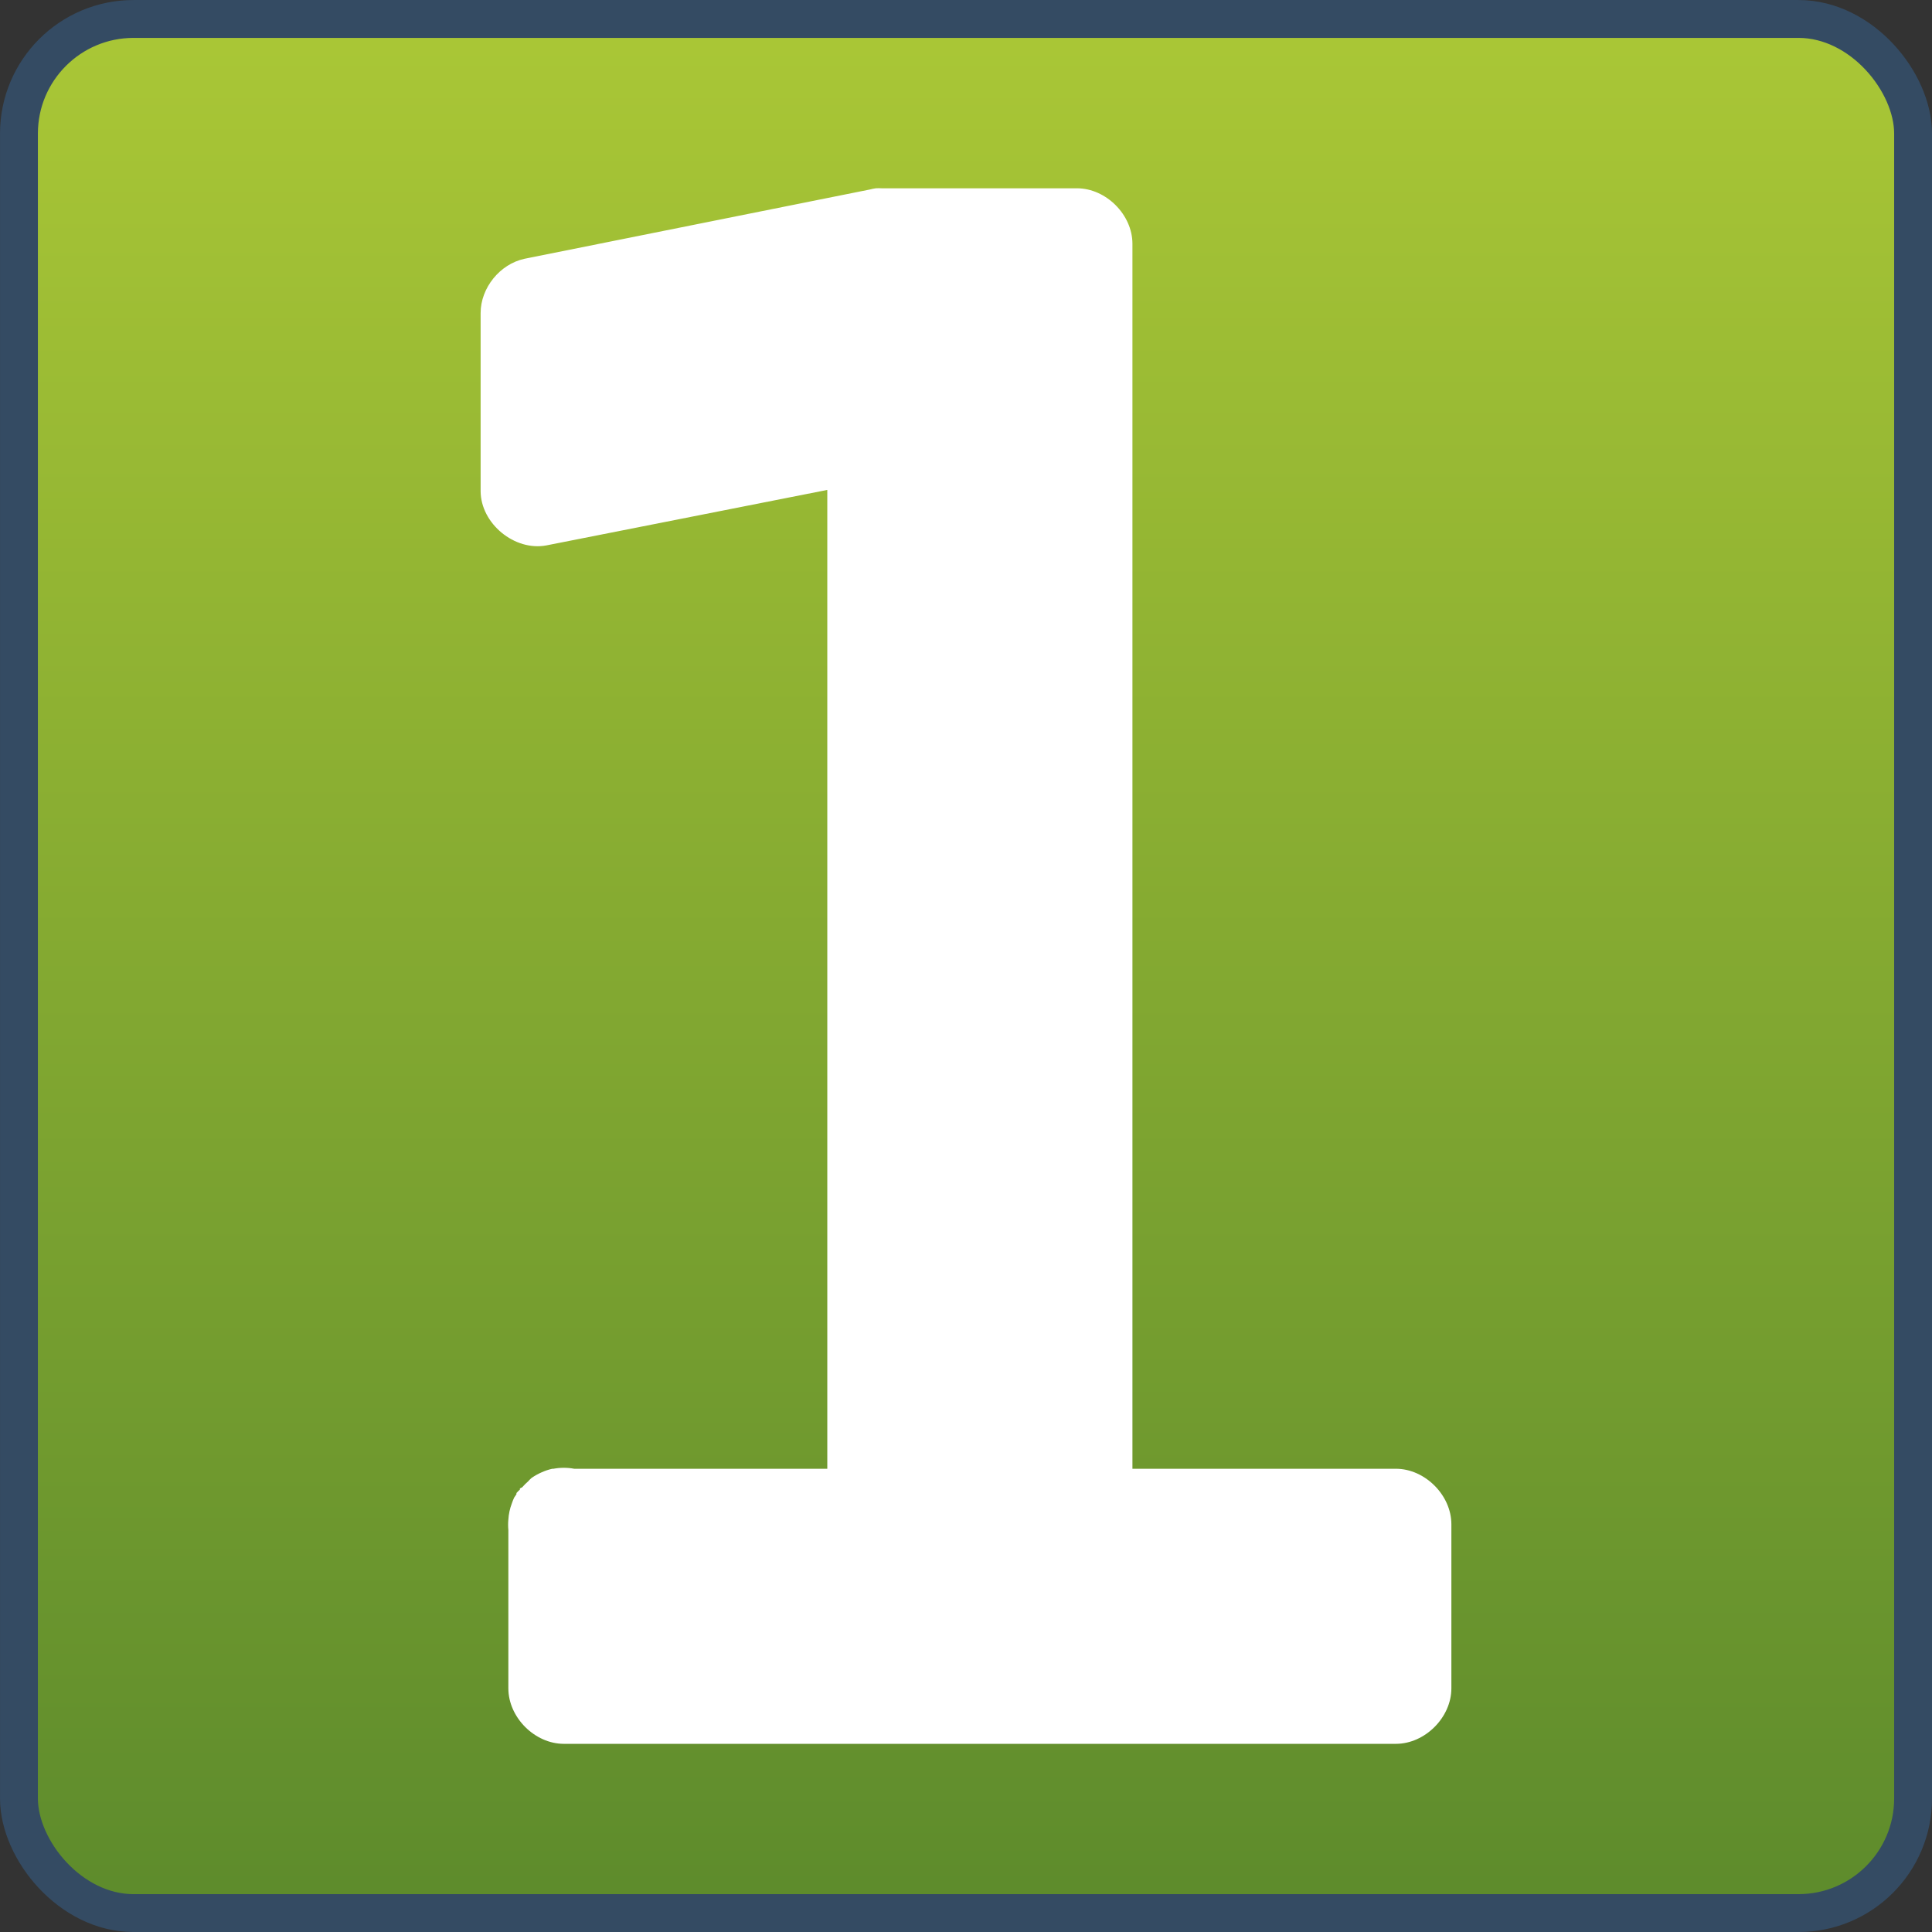 <?xml version="1.0" encoding="UTF-8" standalone="no"?>
<!-- Created with Inkscape (http://www.inkscape.org/) -->
<svg
   xmlns:dc="http://purl.org/dc/elements/1.1/"
   xmlns:cc="http://creativecommons.org/ns#"
   xmlns:rdf="http://www.w3.org/1999/02/22-rdf-syntax-ns#"
   xmlns:svg="http://www.w3.org/2000/svg"
   xmlns="http://www.w3.org/2000/svg"
   xmlns:xlink="http://www.w3.org/1999/xlink"
   xmlns:sodipodi="http://sodipodi.sourceforge.net/DTD/sodipodi-0.dtd"
   xmlns:inkscape="http://www.inkscape.org/namespaces/inkscape"
   width="48px"
   height="48px"
   id="svg17121"
   sodipodi:version="0.32"
   inkscape:version="0.46"
   sodipodi:docname="emblem-distinguished.svg"
   inkscape:output_extension="org.inkscape.output.svg.inkscape">
  <rect width="100%" height="100%" fill="#333333" stroke="none"/>
  <defs
     id="defs17123">
    <linearGradient
       inkscape:collect="always"
       xlink:href="#linearGradient2818"
       id="linearGradient16138"
       gradientUnits="userSpaceOnUse"
       gradientTransform="matrix(0.98,0,0,0.98,0.471,0.471)"
       x1="22.5"
       y1="-0"
       x2="22.5"
       y2="48.001" />
    <linearGradient
       inkscape:collect="always"
       xlink:href="#linearGradient2818"
       id="linearGradient16197"
       gradientUnits="userSpaceOnUse"
       gradientTransform="matrix(1.042,0,0,1.042,196.352,1007.129)"
       x1="22.5"
       y1="-0"
       x2="22.5"
       y2="48.001" />
    <linearGradient
       id="linearGradient2818">
      <stop
         style="stop-color:#aac736;stop-opacity:1;"
         offset="0"
         id="stop2820" />
      <stop
         style="stop-color:#5d8b2c;stop-opacity:1;"
         offset="1"
         id="stop2822" />
    </linearGradient>
    <inkscape:perspective
       sodipodi:type="inkscape:persp3d"
       inkscape:vp_x="0 : 24 : 1"
       inkscape:vp_y="0 : 1000 : 0"
       inkscape:vp_z="48 : 24 : 1"
       inkscape:persp3d-origin="24 : 16 : 1"
       id="perspective17129" />
  </defs>
  <sodipodi:namedview
     id="base"
     pagecolor="#ffffff"
     bordercolor="#666666"
     borderopacity="1.0"
     inkscape:pageopacity="0.0"
     inkscape:pageshadow="2"
     inkscape:zoom="4"
     inkscape:cx="38.794462"
     inkscape:cy="21.451686"
     inkscape:current-layer="layer1"
     showgrid="true"
     inkscape:grid-bbox="true"
     inkscape:document-units="px"
     inkscape:window-width="1024"
     inkscape:window-height="731"
     inkscape:window-x="0"
     inkscape:window-y="6" />
  <g
     id="layer1"
     inkscape:label="Layer 1"
     inkscape:groupmode="layer">
    <rect
       ry="2.847"
       rx="2.847"
       y="0.471"
       x="0.471"
       height="47.059"
       width="47.059"
       id="rect6746"
       style="fill:url(#linearGradient16138);fill-opacity:1;stroke:none" />
    <path
       style="font-size:53.579px;font-style:normal;font-variant:normal;font-weight:normal;font-stretch:normal;text-indent:0;text-align:start;text-decoration:none;line-height:normal;letter-spacing:normal;word-spacing:normal;text-transform:none;direction:ltr;block-progression:tb;writing-mode:lr-tb;text-anchor:start;fill:#ffffff;fill-opacity:1;fill-rule:nonzero;stroke:none;stroke-width:3;marker:none;visibility:visible;display:inline;overflow:visible;enable-background:accumulate;font-family:Bitstream Vera Sans;-inkscape-font-specification:Bitstream Vera Sans"
       d="M 21.76,4.678 C 21.712,4.685 21.664,4.694 21.617,4.707 L 13.032,6.429 C 12.42,6.56 11.94,7.153 11.941,7.779 L 11.941,12.201 C 11.943,13.007 12.785,13.701 13.577,13.55 L 20.554,12.172 L 20.554,36.491 L 14.266,36.491 C 14.096,36.459 13.92,36.459 13.75,36.491 C 13.74,36.491 13.73,36.491 13.721,36.491 C 13.632,36.511 13.545,36.54 13.462,36.577 C 13.372,36.616 13.285,36.664 13.204,36.721 C 13.174,36.748 13.145,36.777 13.118,36.807 C 13.067,36.851 13.019,36.899 12.974,36.951 C 12.955,36.96 12.936,36.969 12.917,36.979 C 12.917,36.989 12.917,36.999 12.917,37.008 C 12.887,37.035 12.858,37.064 12.831,37.094 C 12.831,37.104 12.831,37.113 12.831,37.123 C 12.811,37.151 12.791,37.18 12.773,37.209 C 12.752,37.256 12.732,37.304 12.716,37.353 C 12.667,37.481 12.638,37.617 12.63,37.755 C 12.622,37.84 12.622,37.927 12.63,38.013 L 12.63,41.947 C 12.63,42.668 13.286,43.325 14.008,43.325 L 34.681,43.325 C 35.403,43.325 36.059,42.668 36.059,41.947 L 36.059,37.869 C 36.059,37.148 35.403,36.491 34.681,36.491 L 28.135,36.491 L 28.135,6.056 C 28.135,5.334 27.478,4.678 26.756,4.678 L 21.904,4.678 C 21.856,4.675 21.808,4.675 21.76,4.678 L 21.76,4.678 L 21.76,4.678 z"
       id="text6756"
       sodipodi:nodetypes="cccccccccsssssssssssssccccccccccccc" />
    <rect
       ry="2.847"
       rx="2.847"
       y="0.471"
       x="0.471"
       height="47.059"
       width="47.059"
       id="rect4228-4"
       style="fill:none;stroke:#344b63;stroke-width:0.941;stroke-miterlimit:4;stroke-dasharray:none;stroke-opacity:1" />
  </g>
</svg>
